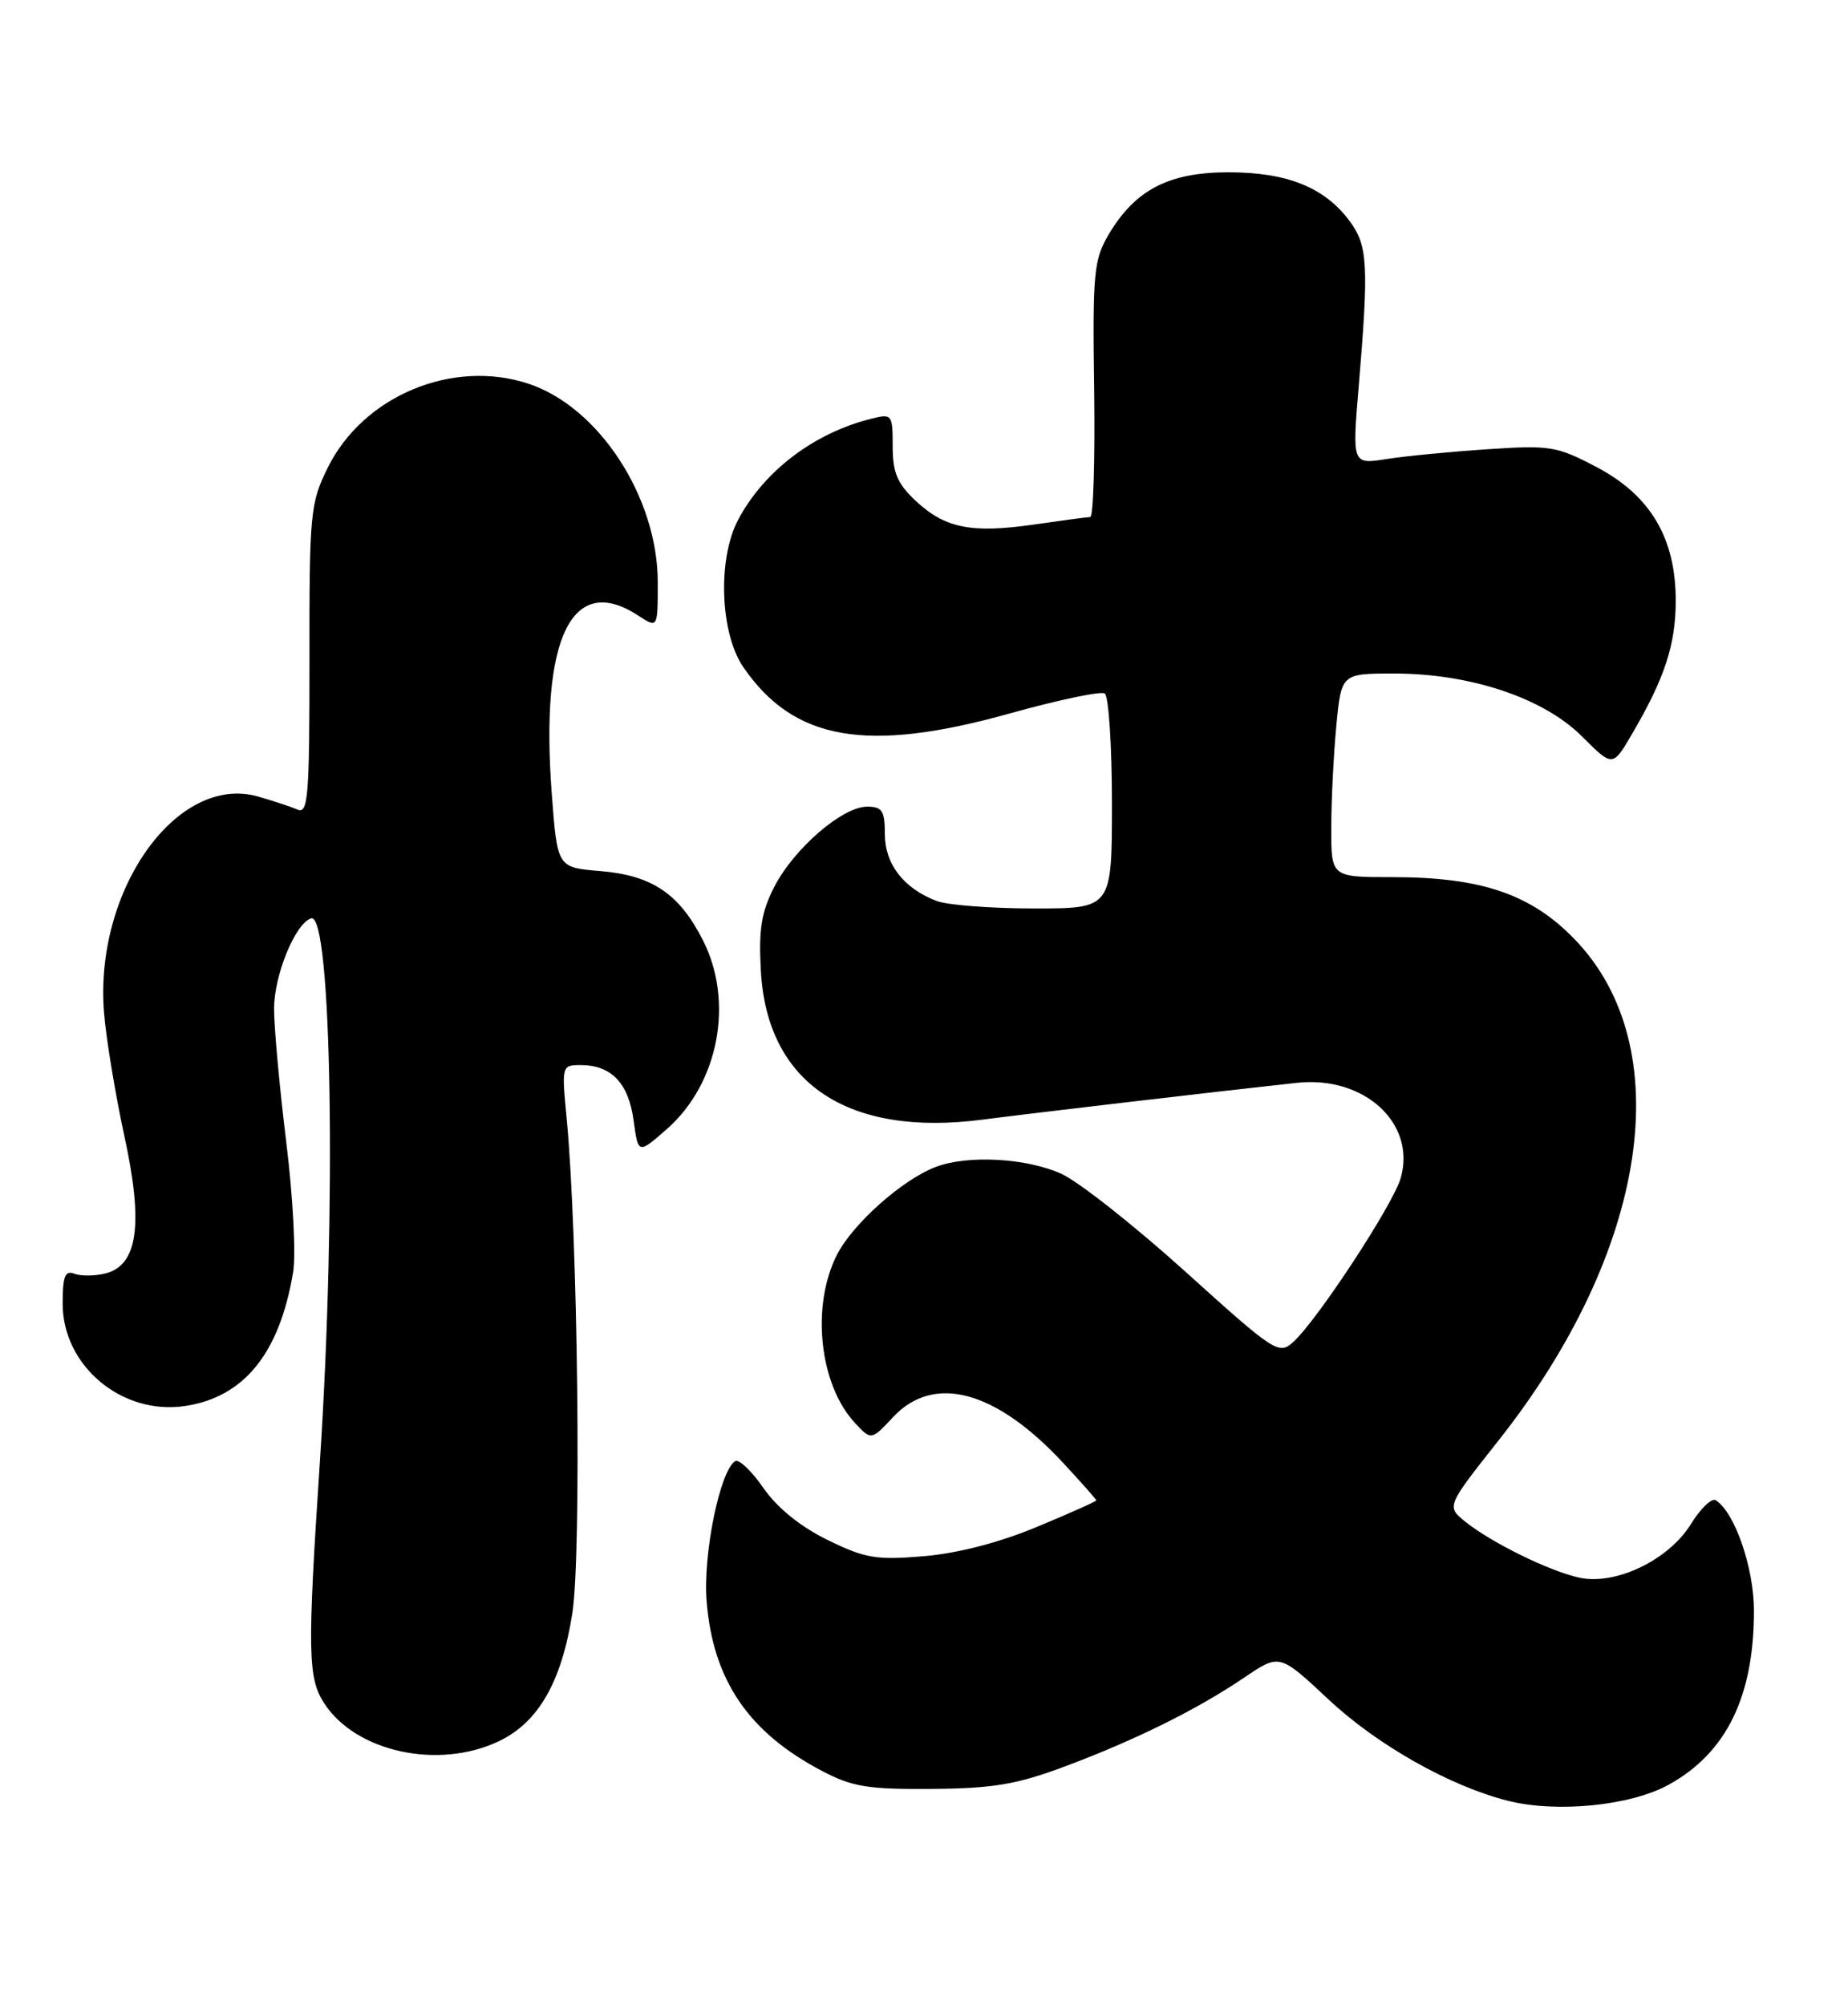 <?xml version="1.0" encoding="UTF-8" standalone="no"?>
<!DOCTYPE svg PUBLIC "-//W3C//DTD SVG 1.1//EN" "http://www.w3.org/Graphics/SVG/1.1/DTD/svg11.dtd" >
<svg xmlns="http://www.w3.org/2000/svg" xmlns:xlink="http://www.w3.org/1999/xlink" version="1.1" viewBox="0 0 236 256">
 <g >
 <path fill="currentColor"
d=" M 213.13 227.87 C 220.46 223.82 223.98 216.64 223.99 205.71 C 224.00 200.21 221.53 193.06 219.10 191.56 C 218.59 191.25 217.16 192.62 215.93 194.62 C 213.09 199.20 206.33 202.45 201.70 201.45 C 197.86 200.62 190.40 196.95 187.10 194.28 C 184.72 192.35 184.72 192.35 191.37 183.93 C 210.50 159.75 214.44 133.70 201.06 119.90 C 195.50 114.16 189.14 112.00 177.82 112.00 C 170.00 112.00 170.00 112.00 170.01 105.75 C 170.01 102.31 170.30 96.46 170.65 92.75 C 171.29 86.00 171.29 86.00 178.04 86.00 C 187.78 86.00 197.13 89.13 202.03 94.03 C 205.95 97.95 205.95 97.95 208.42 93.72 C 212.59 86.61 214.00 82.30 214.00 76.69 C 214.00 68.72 210.78 63.28 203.93 59.66 C 198.83 56.97 197.98 56.83 190.00 57.36 C 185.32 57.67 179.52 58.23 177.09 58.61 C 172.68 59.31 172.68 59.31 173.51 49.40 C 174.81 33.91 174.68 31.39 172.40 28.29 C 169.22 23.95 164.41 22.00 156.90 22.00 C 149.24 22.00 144.94 24.24 141.55 30.00 C 139.68 33.19 139.52 34.92 139.73 49.75 C 139.85 58.69 139.63 66.01 139.23 66.02 C 138.83 66.03 135.62 66.46 132.10 66.97 C 124.06 68.13 120.71 67.46 116.96 63.97 C 114.59 61.75 114.00 60.36 114.00 56.99 C 114.00 52.90 113.92 52.80 111.25 53.47 C 103.96 55.29 97.58 60.13 94.27 66.36 C 91.62 71.34 91.95 80.83 94.91 85.16 C 101.36 94.58 110.67 96.21 128.98 91.09 C 135.12 89.38 140.57 88.23 141.08 88.55 C 141.58 88.86 142.00 95.17 142.00 102.56 C 142.00 116.00 142.00 116.00 132.07 116.00 C 126.60 116.00 120.99 115.57 119.61 115.04 C 115.41 113.45 113.00 110.33 113.00 106.50 C 113.00 103.53 112.66 103.00 110.73 103.00 C 107.58 103.00 101.36 108.38 98.87 113.26 C 97.22 116.49 96.87 118.70 97.17 124.02 C 97.98 138.33 108.26 145.21 125.50 142.96 C 132.02 142.11 156.23 139.28 165.65 138.26 C 174.23 137.34 180.88 143.44 178.88 150.42 C 177.93 153.78 168.22 168.59 165.15 171.36 C 163.32 173.02 162.80 172.69 151.41 162.40 C 144.90 156.52 137.76 150.89 135.54 149.88 C 131.09 147.86 123.59 147.45 119.51 149.00 C 115.24 150.62 108.93 156.23 106.89 160.21 C 103.55 166.76 104.63 176.83 109.20 181.71 C 111.27 183.92 111.27 183.92 114.04 180.96 C 119.24 175.39 127.13 177.50 135.75 186.77 C 138.09 189.29 140.00 191.45 140.00 191.58 C 140.00 191.71 136.59 193.23 132.41 194.97 C 127.61 196.97 122.31 198.34 117.96 198.71 C 111.89 199.22 110.47 198.98 105.68 196.63 C 102.21 194.93 99.27 192.55 97.50 190.01 C 95.99 187.82 94.36 186.28 93.89 186.57 C 91.94 187.77 89.76 198.45 90.24 204.46 C 91.05 214.53 95.59 221.21 105.00 226.14 C 108.85 228.16 110.86 228.49 119.00 228.42 C 126.83 228.36 129.82 227.86 136.00 225.55 C 144.96 222.20 152.89 218.28 158.95 214.17 C 163.41 211.15 163.41 211.15 169.67 217.01 C 175.90 222.84 185.23 228.10 192.62 229.95 C 198.88 231.51 208.25 230.57 213.13 227.87 Z  M 63.69 222.34 C 68.74 219.95 71.72 214.77 73.09 206.00 C 74.27 198.48 73.80 157.71 72.36 142.75 C 71.72 136.07 71.74 136.00 74.16 136.00 C 78.07 136.00 80.27 138.30 80.91 143.05 C 81.50 147.38 81.50 147.38 85.17 144.16 C 91.79 138.34 93.77 127.89 89.75 120.02 C 86.72 114.09 83.26 111.77 76.63 111.22 C 71.17 110.77 71.17 110.77 70.46 101.30 C 68.97 81.38 73.04 73.05 81.54 78.62 C 84.00 80.23 84.00 80.23 84.00 74.37 C 84.00 63.50 76.48 51.96 67.47 48.99 C 57.77 45.79 46.36 50.57 41.85 59.73 C 39.62 64.25 39.50 65.52 39.52 84.27 C 39.53 101.57 39.35 103.95 38.02 103.38 C 37.18 103.02 34.91 102.27 32.97 101.71 C 22.61 98.75 11.99 113.68 13.29 129.38 C 13.57 132.75 14.74 139.77 15.87 145.00 C 18.34 156.29 17.61 161.56 13.47 162.60 C 12.11 162.94 10.33 162.96 9.50 162.64 C 8.31 162.18 8.00 162.96 8.00 166.45 C 8.00 174.41 15.57 180.74 23.63 179.53 C 31.18 178.40 35.71 172.79 37.43 162.45 C 37.81 160.22 37.41 152.72 36.55 145.78 C 35.70 138.85 35.00 131.22 35.00 128.82 C 35.00 124.53 37.69 117.94 39.72 117.26 C 42.36 116.38 42.98 154.22 40.86 186.50 C 39.24 211.03 39.30 214.28 41.43 217.53 C 45.48 223.72 56.00 225.99 63.69 222.34 Z "/>
</g>
</svg>